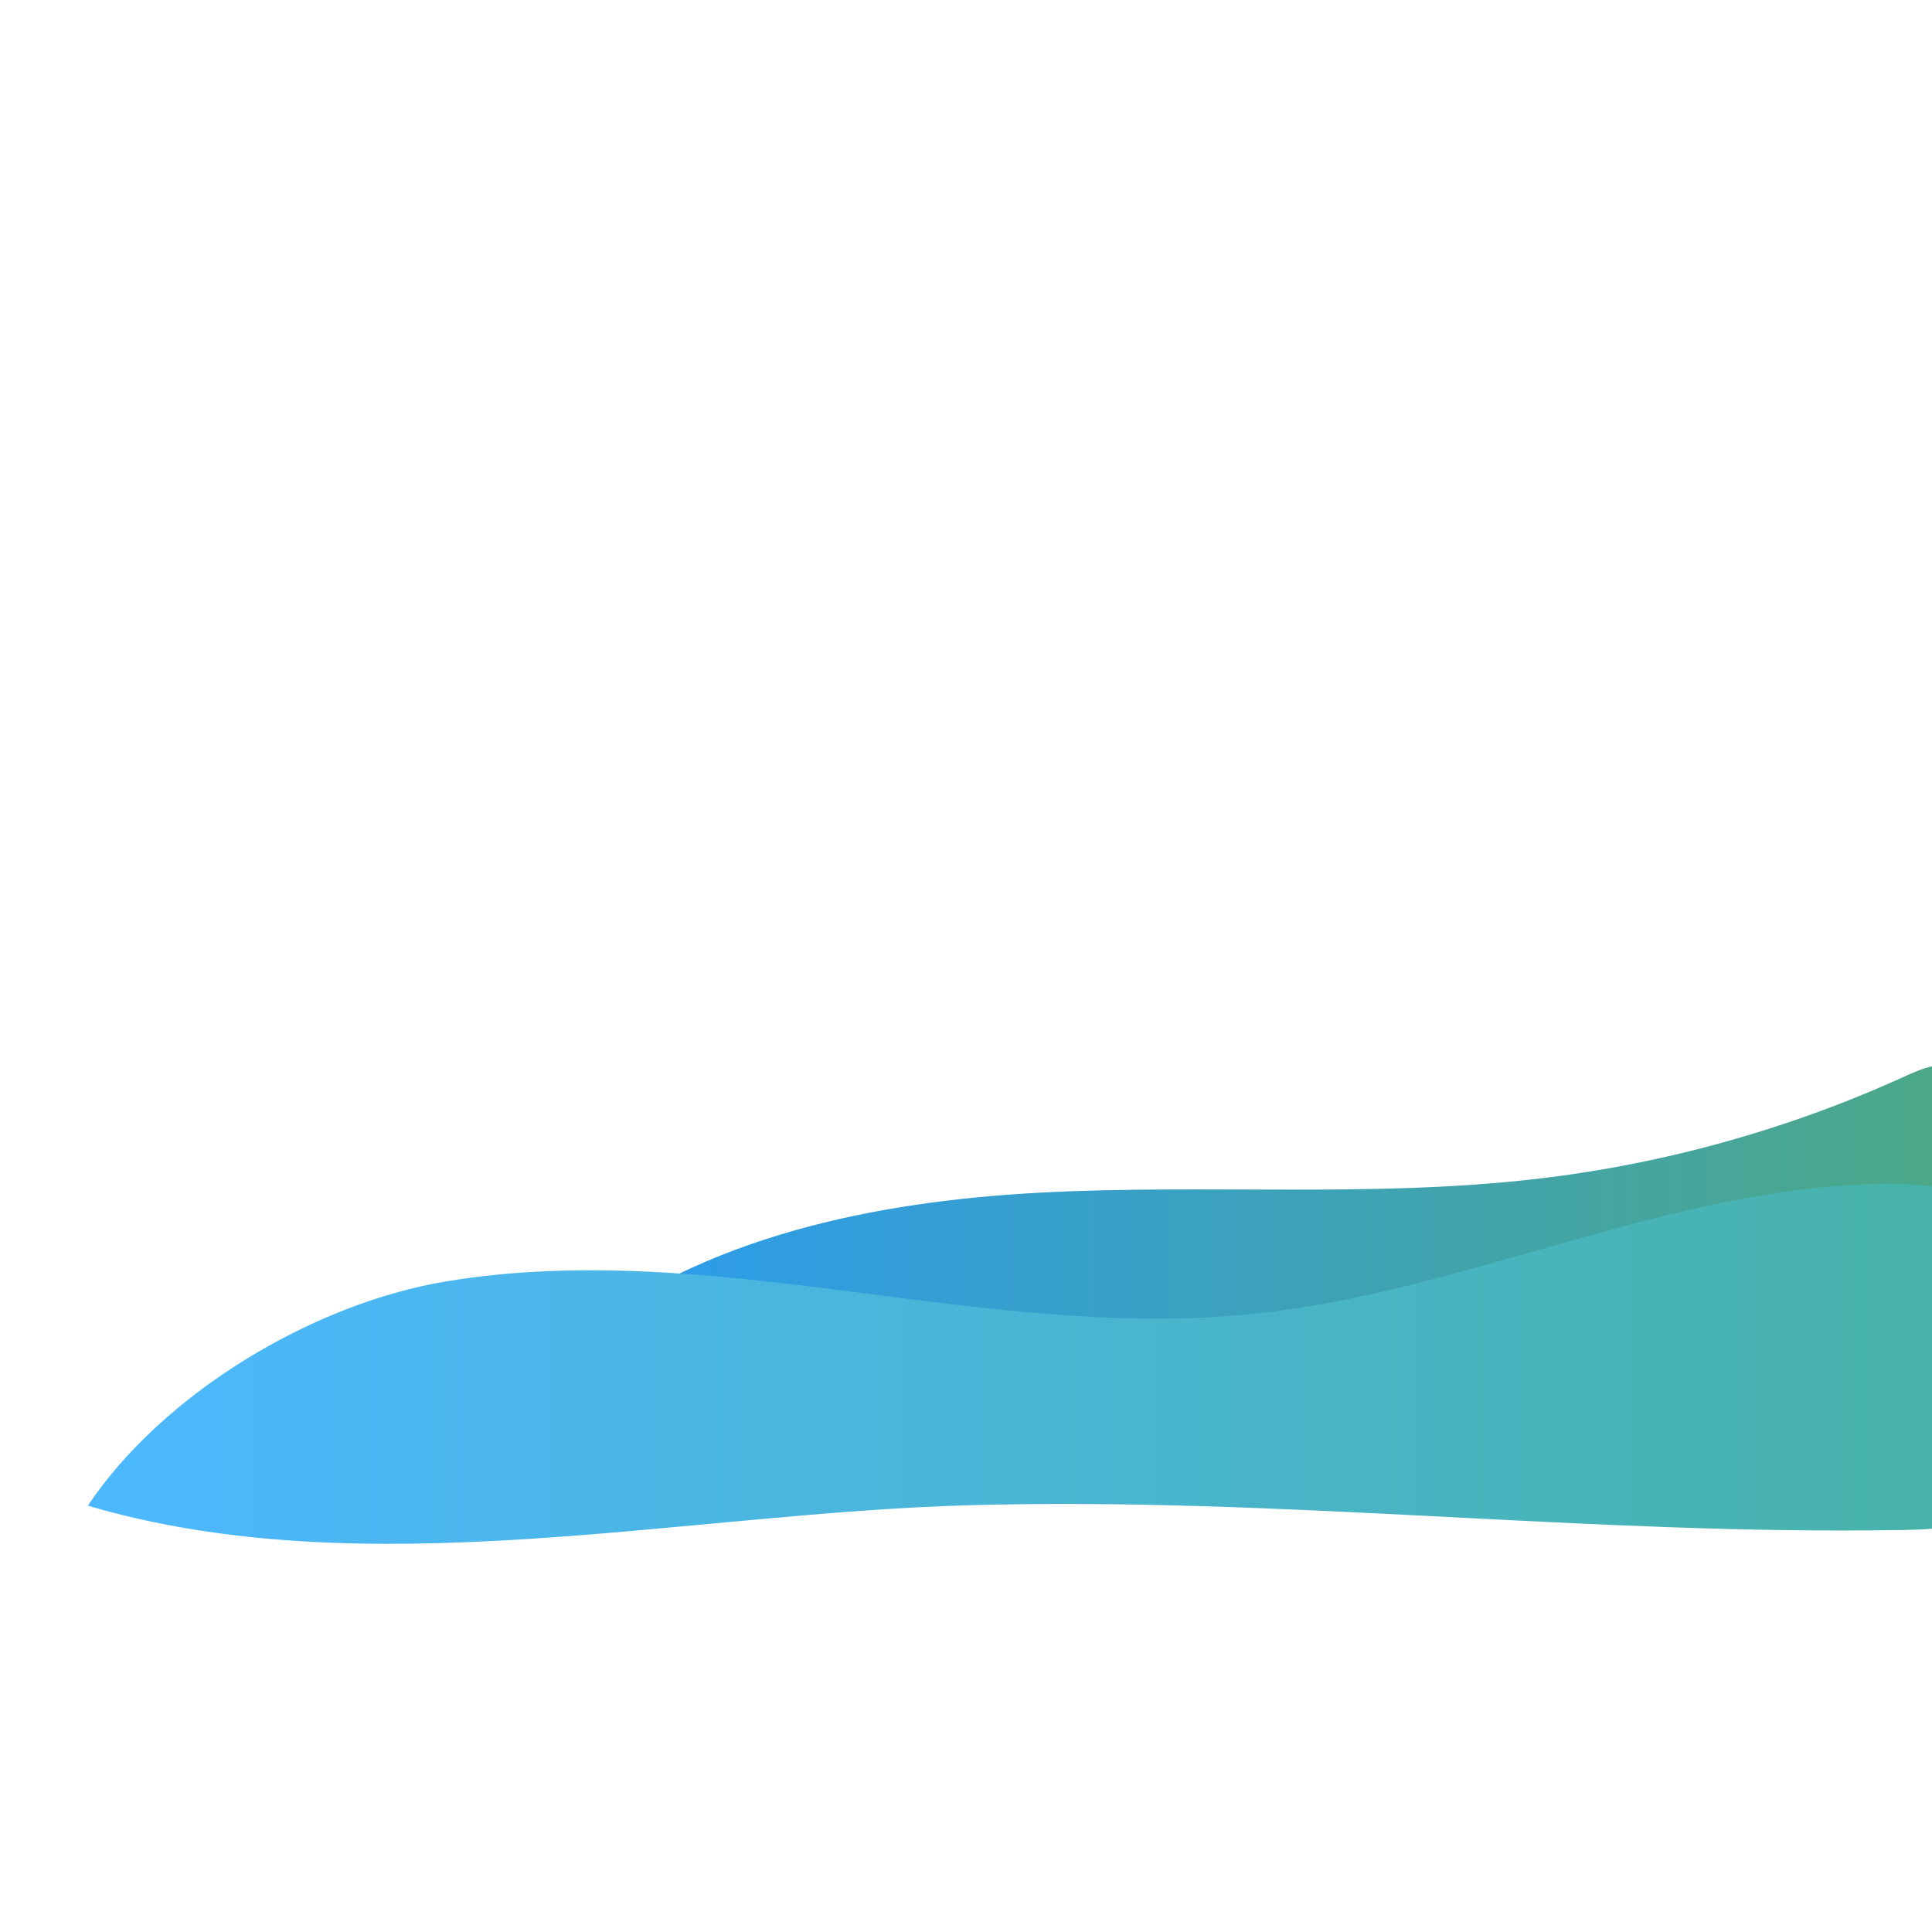 <?xml version="1.0" encoding="UTF-8" standalone="no"?>
<!DOCTYPE svg PUBLIC "-//W3C//DTD SVG 1.1//EN" "http://www.w3.org/Graphics/SVG/1.1/DTD/svg11.dtd">
<svg version="1.1" xmlns="http://www.w3.org/2000/svg" xmlns:xlink="http://www.w3.org/1999/xlink" preserveAspectRatio="xMidYMid meet" viewBox="0 0 640 640" width="640" height="640"><defs><path d="M344.77 395.07C399.63 392.17 454.87 396.87 509.43 390.47C551.63 385.53 593.03 373.93 631.63 356.27C637.23 353.7 644.03 351.07 649.23 354.4C654.9 358.03 654.8 366.23 654 372.93C651.33 395.73 647.43 420.93 629.57 435.33C618.7 444.07 604.5 447.2 590.8 449.83C496 467.97 399 474.47 302.6 469.13C263.9 466.93 224 462.5 190.07 443.63C233.13 409.53 289.93 397.97 344.77 395.07Z" id="c7EM9238wF"></path><linearGradient id="gradienta8VJXFjicQ" gradientUnits="userSpaceOnUse" x1="190.08" y1="411.86" x2="654.43" y2="411.86"><stop style="stop-color: #2b9bf0;stop-opacity: 1" offset="0%"></stop><stop style="stop-color: #4da885;stop-opacity: 1" offset="100%"></stop></linearGradient><path d="M623.53 392.17C636 391.97 649.27 393.1 659.33 400.5C675.43 412.33 677.57 435.13 678.27 455.1C678.77 469.27 678.67 485.1 668.9 495.4C659.37 505.43 644 506.6 630.17 506.83C527.07 508.63 424.07 495.73 321 498.63C225.13 501.33 121.07 525.9 29.1 498.77C54 461.6 103.5 431.87 147.67 424.5C191.83 417.13 237 422.1 281.4 427.8C325.8 433.47 370.63 439.83 415.17 435.23C485.9 427.93 552.47 393.23 623.53 392.17Z" id="fsuudfgwO"></path><linearGradient id="gradientdZhWBvthm" gradientUnits="userSpaceOnUse" x1="29.1" y1="451.79" x2="678.42" y2="451.79"><stop style="stop-color: #4cb8ff;stop-opacity: 1" offset="0%"></stop><stop style="stop-color: #47b2a4;stop-opacity: 1" offset="100%"></stop></linearGradient></defs><g><g><g><use xlink:href="#c7EM9238wF" opacity="1" fill="url(#gradienta8VJXFjicQ)"></use><g><use xlink:href="#c7EM9238wF" opacity="1" fill-opacity="0" stroke="#000000" stroke-width="1" stroke-opacity="0"></use></g></g><g><use xlink:href="#fsuudfgwO" opacity="1" fill="url(#gradientdZhWBvthm)"></use><g><use xlink:href="#fsuudfgwO" opacity="1" fill-opacity="0" stroke="#000000" stroke-width="1" stroke-opacity="0"></use></g></g></g></g></svg>